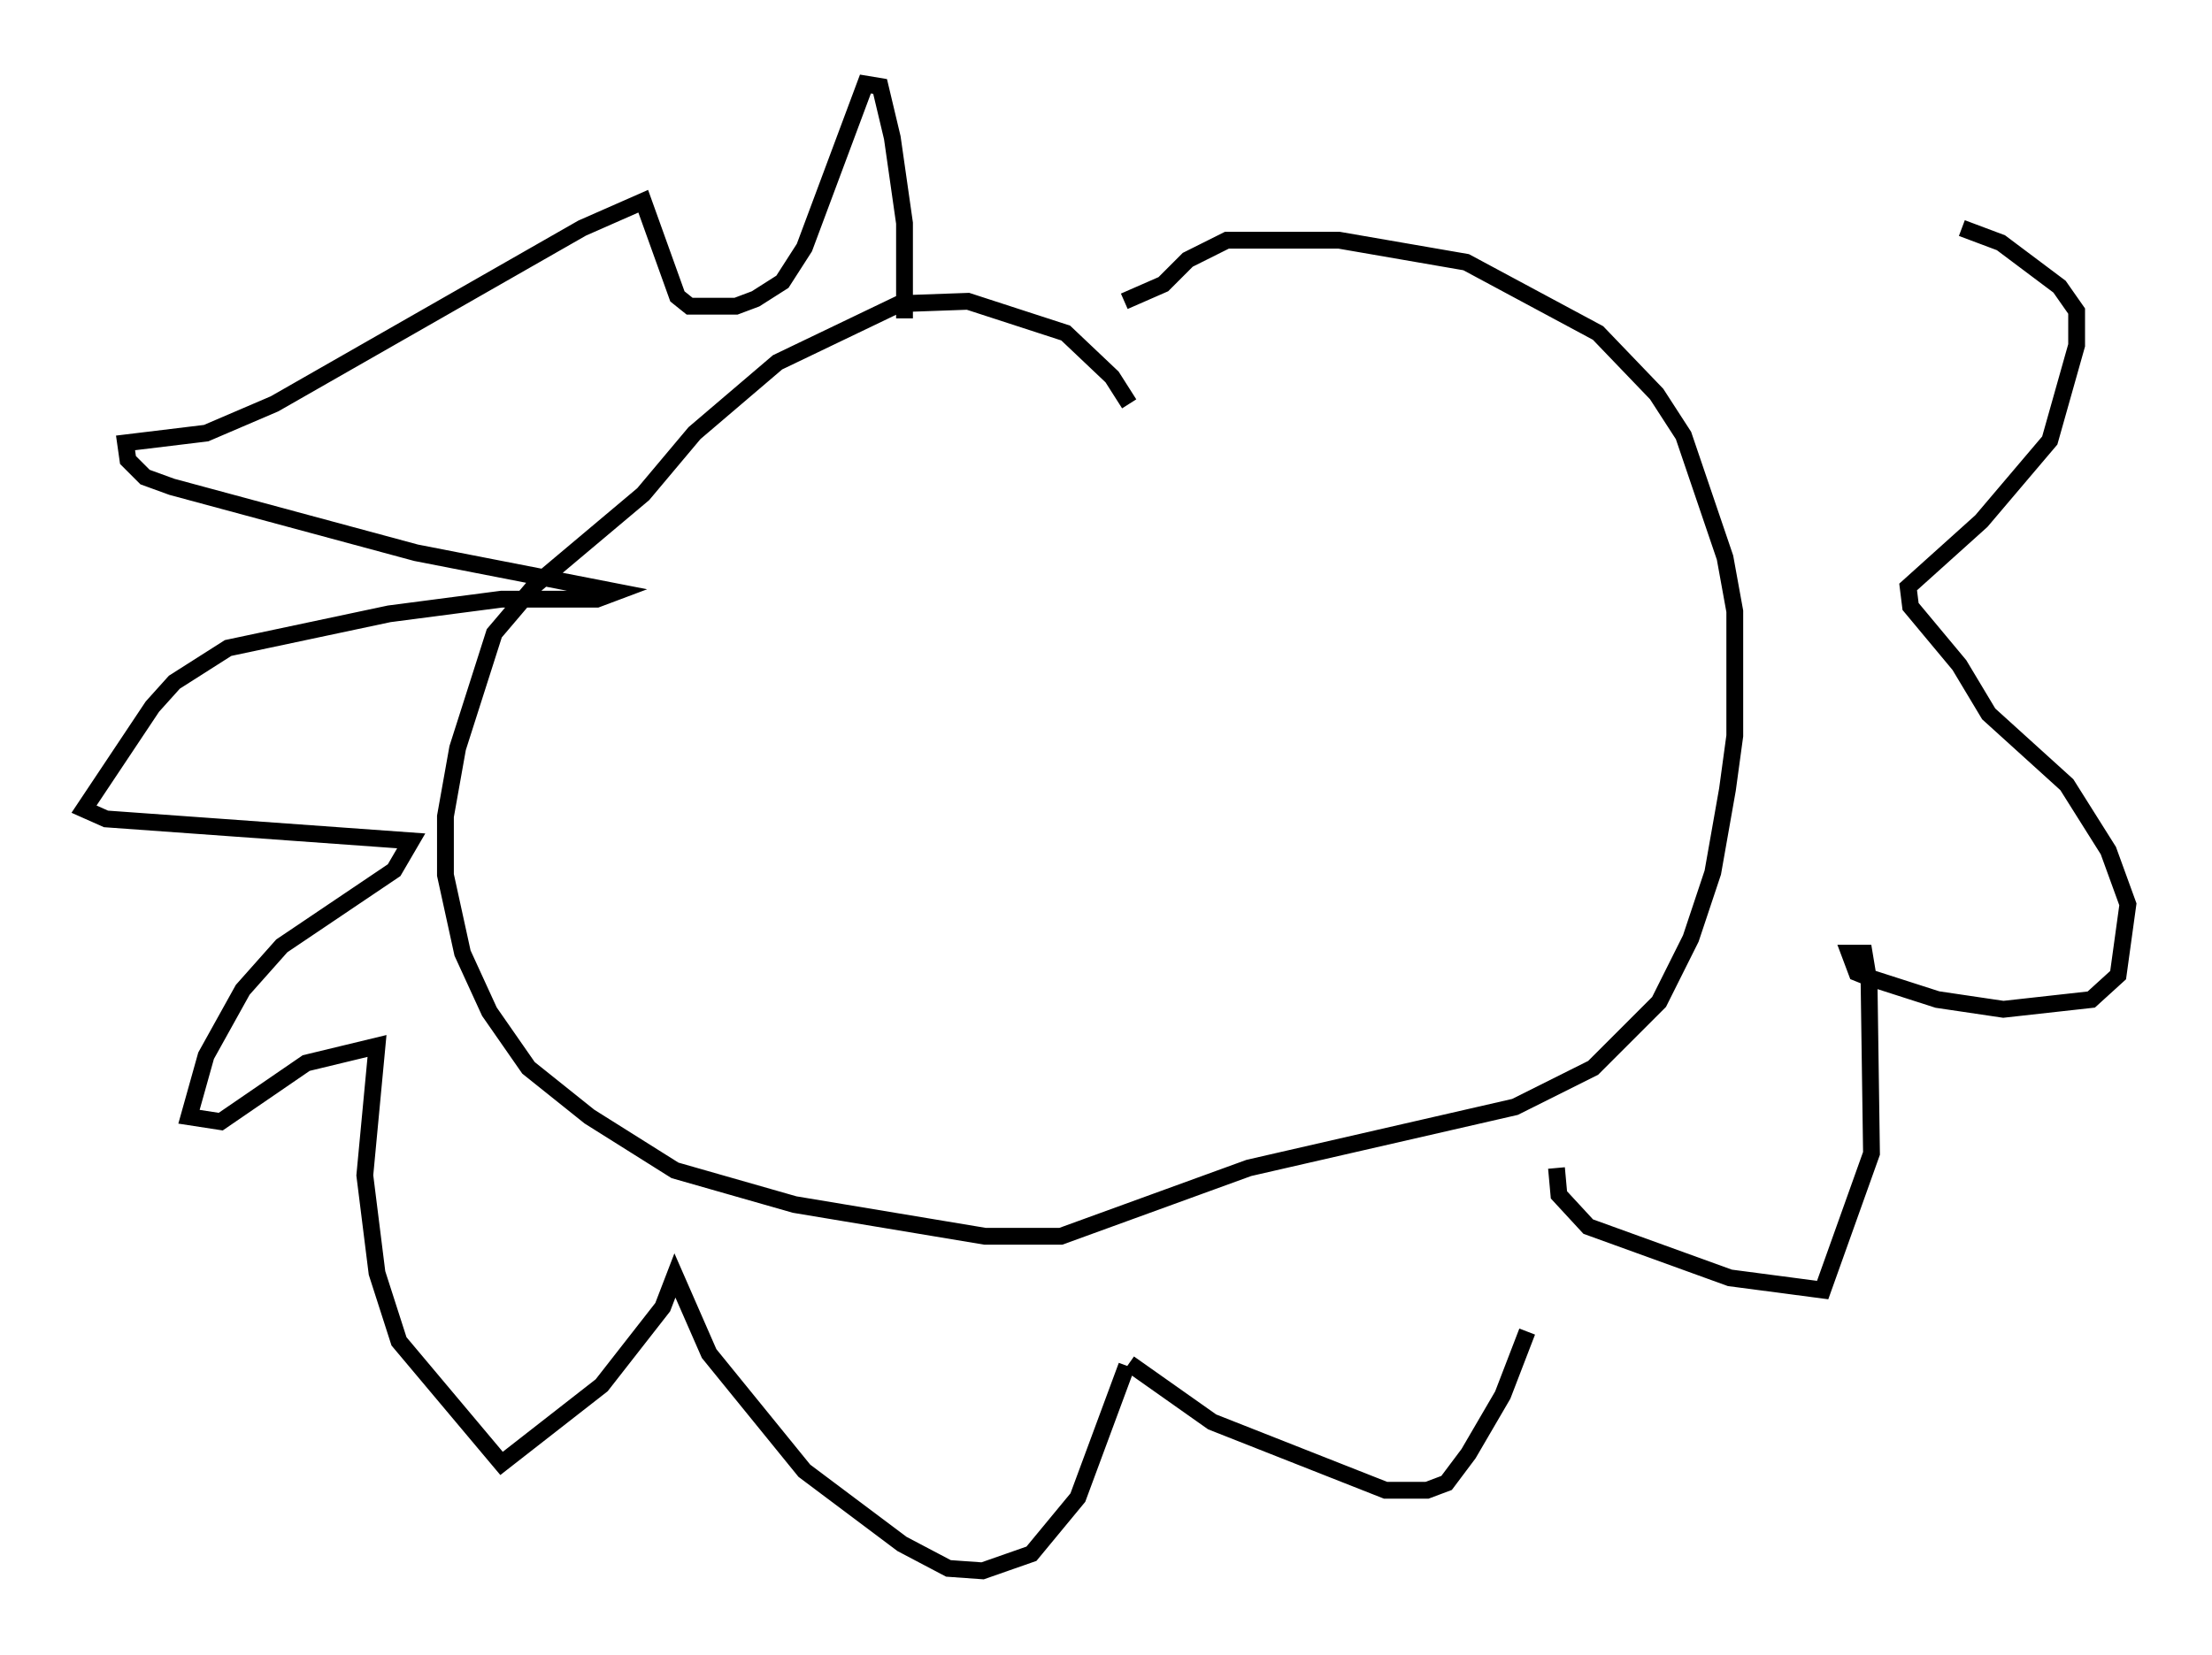 <?xml version="1.0" encoding="utf-8" ?>
<svg baseProfile="full" height="98.458" version="1.1" width="131.575" xmlns="http://www.w3.org/2000/svg" xmlns:ev="http://www.w3.org/2001/xml-events" xmlns:xlink="http://www.w3.org/1999/xlink"><defs /><rect fill="white" height="98.458" width="131.575" x="0" y="0" /><path d="M67.167, 25.19 m0.0, -1.162 l-1.017, -1.598 -2.76, -2.615 l-5.81, -1.888 -4.067, 0.145 l-7.263, 3.486 -4.939, 4.212 l-3.05, 3.631 -6.391, 5.374 l-2.469, 2.905 -2.179, 6.827 l-0.726, 4.067 0.0, 3.486 l1.017, 4.648 1.598, 3.486 l2.324, 3.341 3.631, 2.905 l5.084, 3.196 7.117, 2.034 l11.33, 1.888 4.503, 0.0 l11.184, -4.067 15.832, -3.631 l4.648, -2.324 3.922, -3.922 l1.888, -3.777 1.307, -3.922 l0.872, -4.939 0.436, -3.196 l0.0, -7.408 -0.581, -3.196 l-2.469, -7.263 -1.598, -2.469 l-3.486, -3.631 -7.844, -4.212 l-7.553, -1.307 -6.682, 0.0 l-2.324, 1.162 -1.453, 1.453 l-2.324, 1.017 m-13.073, 1.017 l0.0, -5.665 -0.726, -5.084 l-0.726, -3.05 -0.872, -0.145 l-3.631, 9.732 -1.307, 2.034 l-1.598, 1.017 -1.162, 0.436 l-2.76, 0.0 -0.726, -0.581 l-2.034, -5.665 -3.631, 1.598 l-18.302, 10.458 -4.067, 1.743 l-4.793, 0.581 0.145, 1.017 l1.017, 1.017 1.598, 0.581 l14.525, 3.922 11.911, 2.324 l-1.162, 0.436 -5.665, 0.0 l-6.682, 0.872 -9.587, 2.034 l-3.196, 2.034 -1.307, 1.453 l-4.067, 6.101 1.307, 0.581 l18.156, 1.307 -1.017, 1.743 l-6.682, 4.503 -2.324, 2.615 l-2.179, 3.922 -1.017, 3.631 l1.888, 0.291 5.084, -3.486 l4.212, -1.017 -0.726, 7.698 l0.726, 5.81 1.307, 4.067 l6.101, 7.263 5.955, -4.648 l3.631, -4.648 0.726, -1.888 l2.034, 4.648 5.665, 6.972 l5.81, 4.358 2.76, 1.453 l2.034, 0.145 2.905, -1.017 l2.76, -3.341 2.905, -7.844 m0.145, -0.145 l4.939, 3.486 10.313, 4.067 l2.469, 0.0 1.162, -0.436 l1.307, -1.743 2.034, -3.486 l1.453, -3.777 m1.743, -9.732 l0.145, 1.598 1.743, 1.888 l8.425, 3.05 5.52, 0.726 l2.905, -8.134 -0.145, -10.168 l-0.291, -1.743 -0.872, 0.0 l0.436, 1.162 0.726, 0.291 l4.067, 1.307 3.922, 0.581 l5.229, -0.581 1.598, -1.453 l0.581, -4.212 -1.162, -3.196 l-2.469, -3.922 -4.648, -4.212 l-1.743, -2.905 -2.905, -3.486 l-0.145, -1.162 4.358, -3.922 l4.067, -4.793 1.598, -5.665 l0.0, -2.034 -1.017, -1.453 l-3.486, -2.615 -2.324, -0.872 " fill="none" stroke="black" stroke-width="1" /></svg>